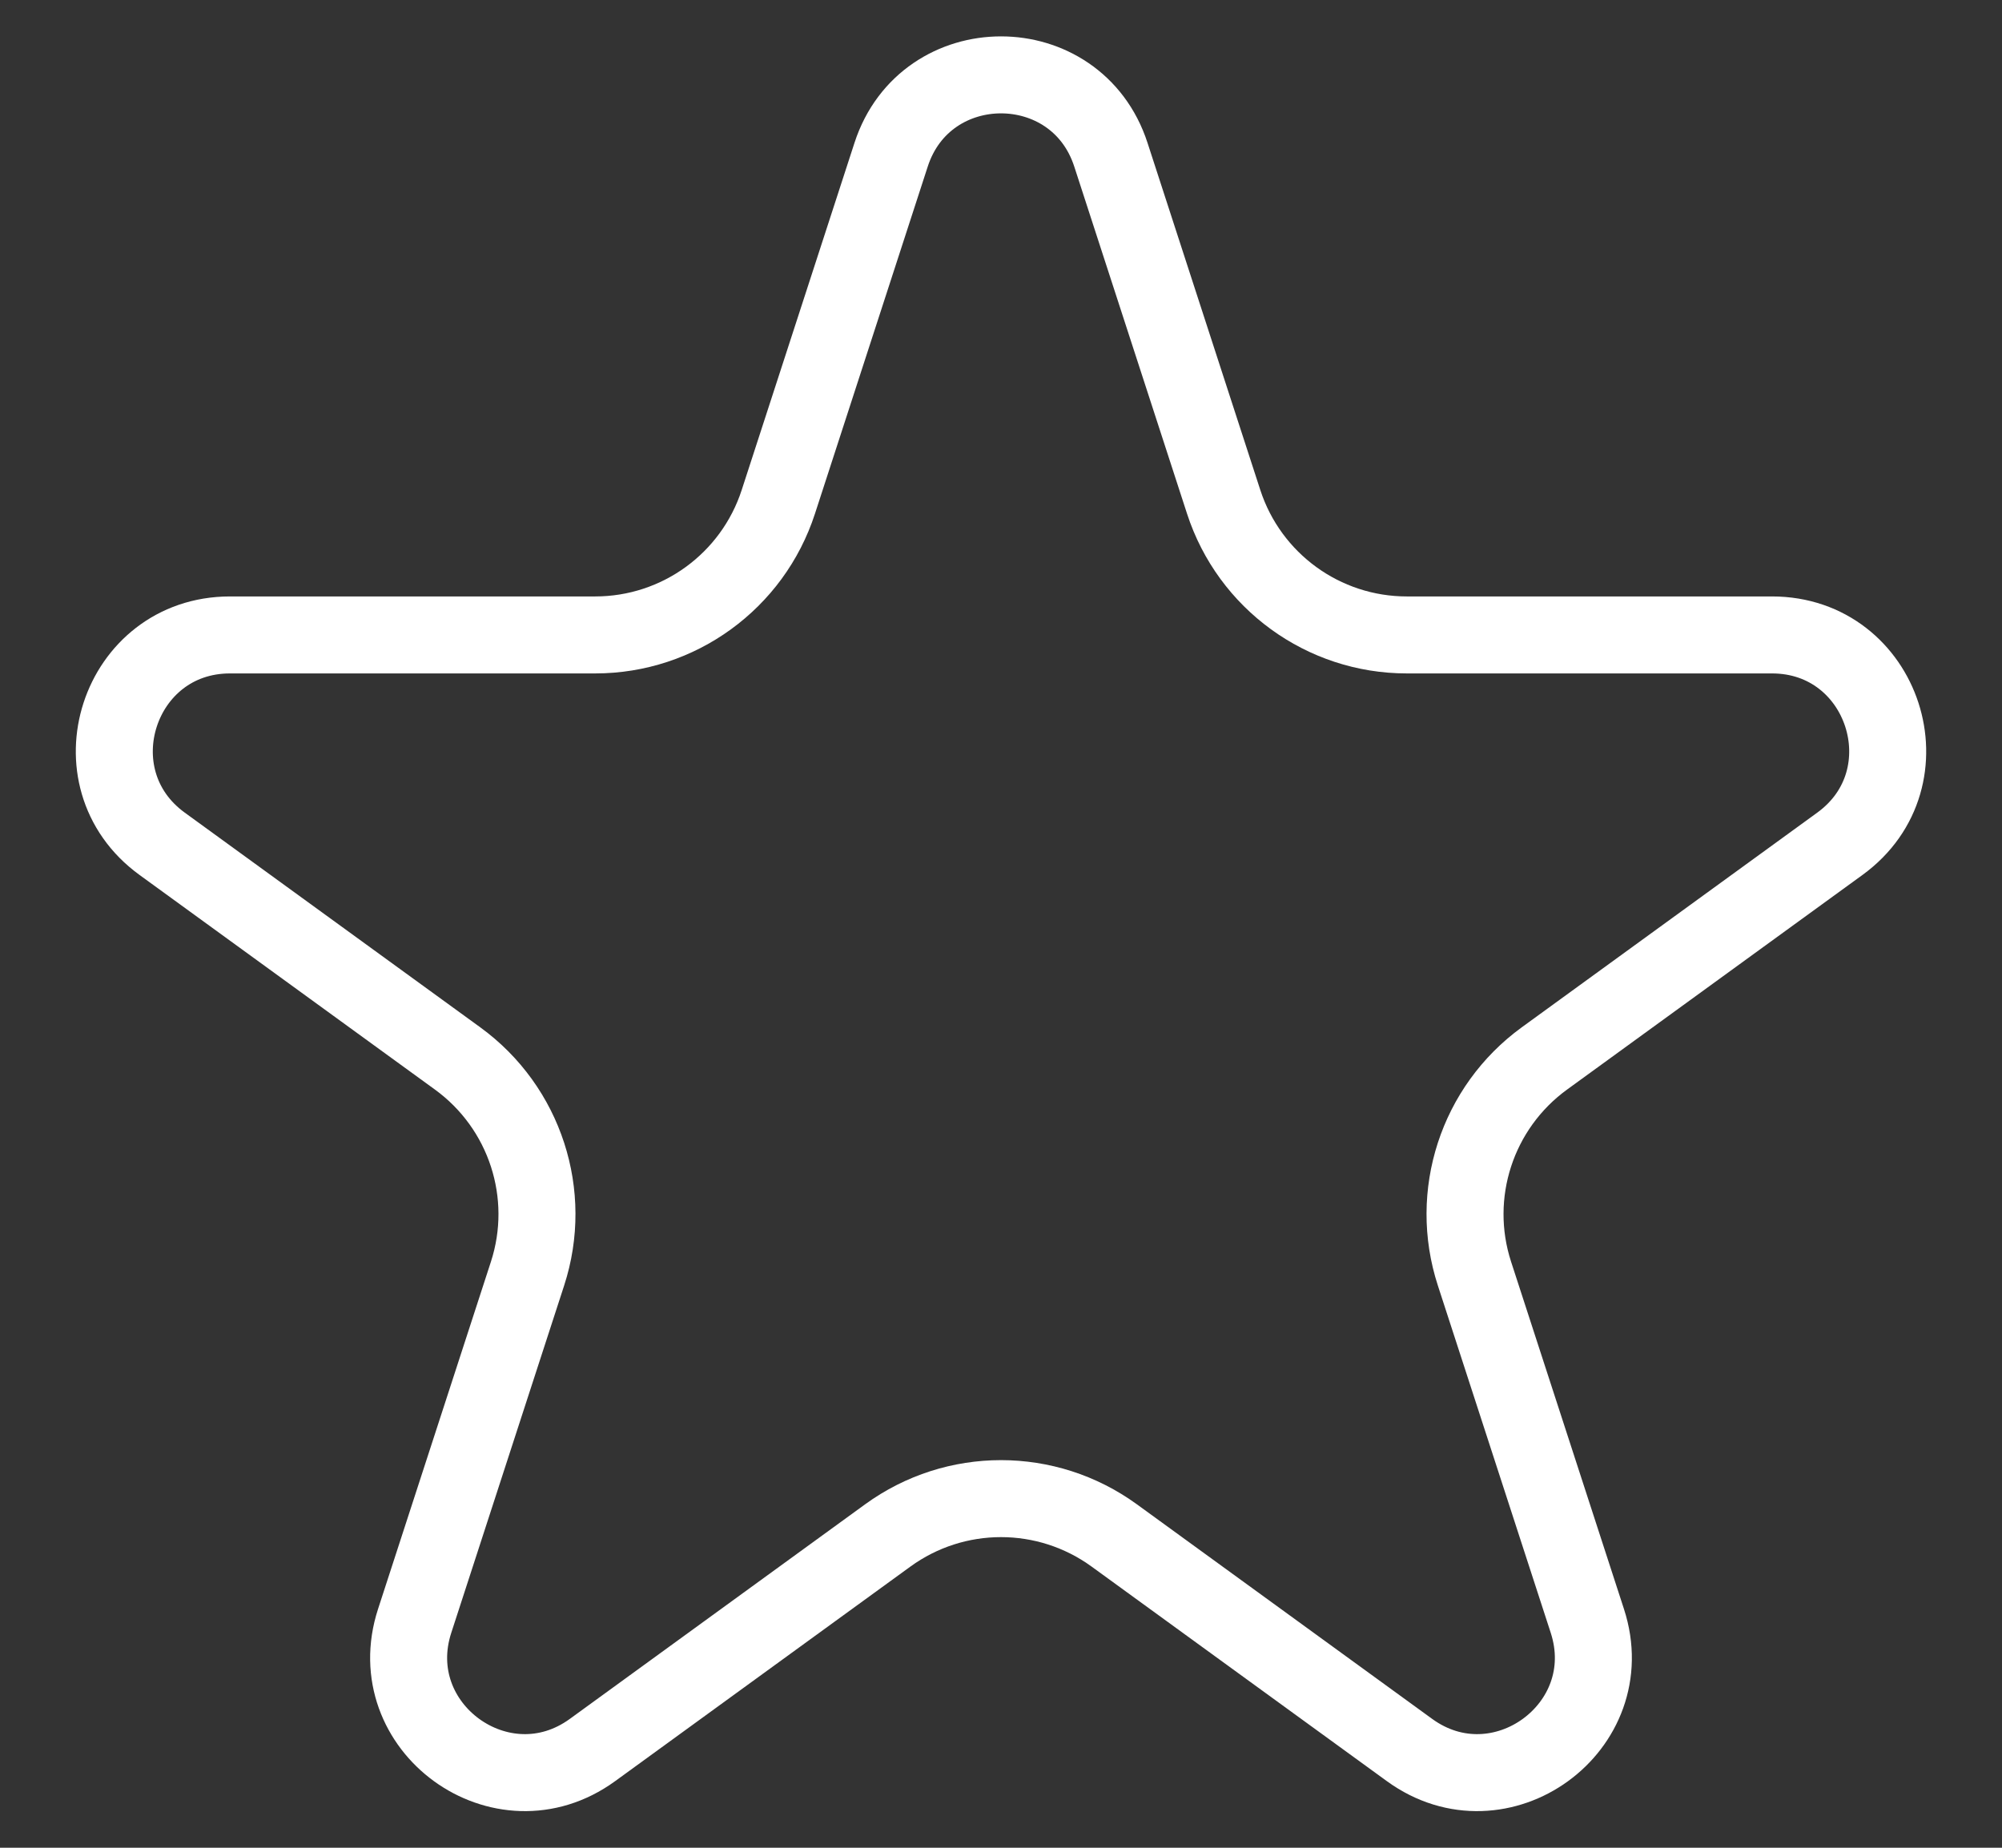 <svg width="26" height="24" viewBox="0 0 26 24" fill="none" xmlns="http://www.w3.org/2000/svg">
<rect x="0" y="0" width="26" height="24" fill="#333333" stroke="none"/>
<path d="M11.573 2.009C12.022 0.627 13.978 0.627 14.427 2.009L15.892 6.519C16.227 7.549 17.187 8.247 18.27 8.247L23.013 8.247C24.466 8.247 25.07 10.106 23.894 10.96L20.057 13.748C19.181 14.385 18.814 15.513 19.149 16.543L20.615 21.054C21.064 22.436 19.482 23.585 18.306 22.731L14.47 19.943C13.593 19.306 12.407 19.306 11.53 19.943L7.694 22.731C6.518 23.585 4.936 22.436 5.385 21.054L6.851 16.543C7.186 15.513 6.819 14.385 5.943 13.748L2.106 10.96C0.93 10.106 1.534 8.247 2.987 8.247L7.73 8.247C8.813 8.247 9.773 7.549 10.108 6.519L11.573 2.009Z" stroke="white"/>
</svg>
